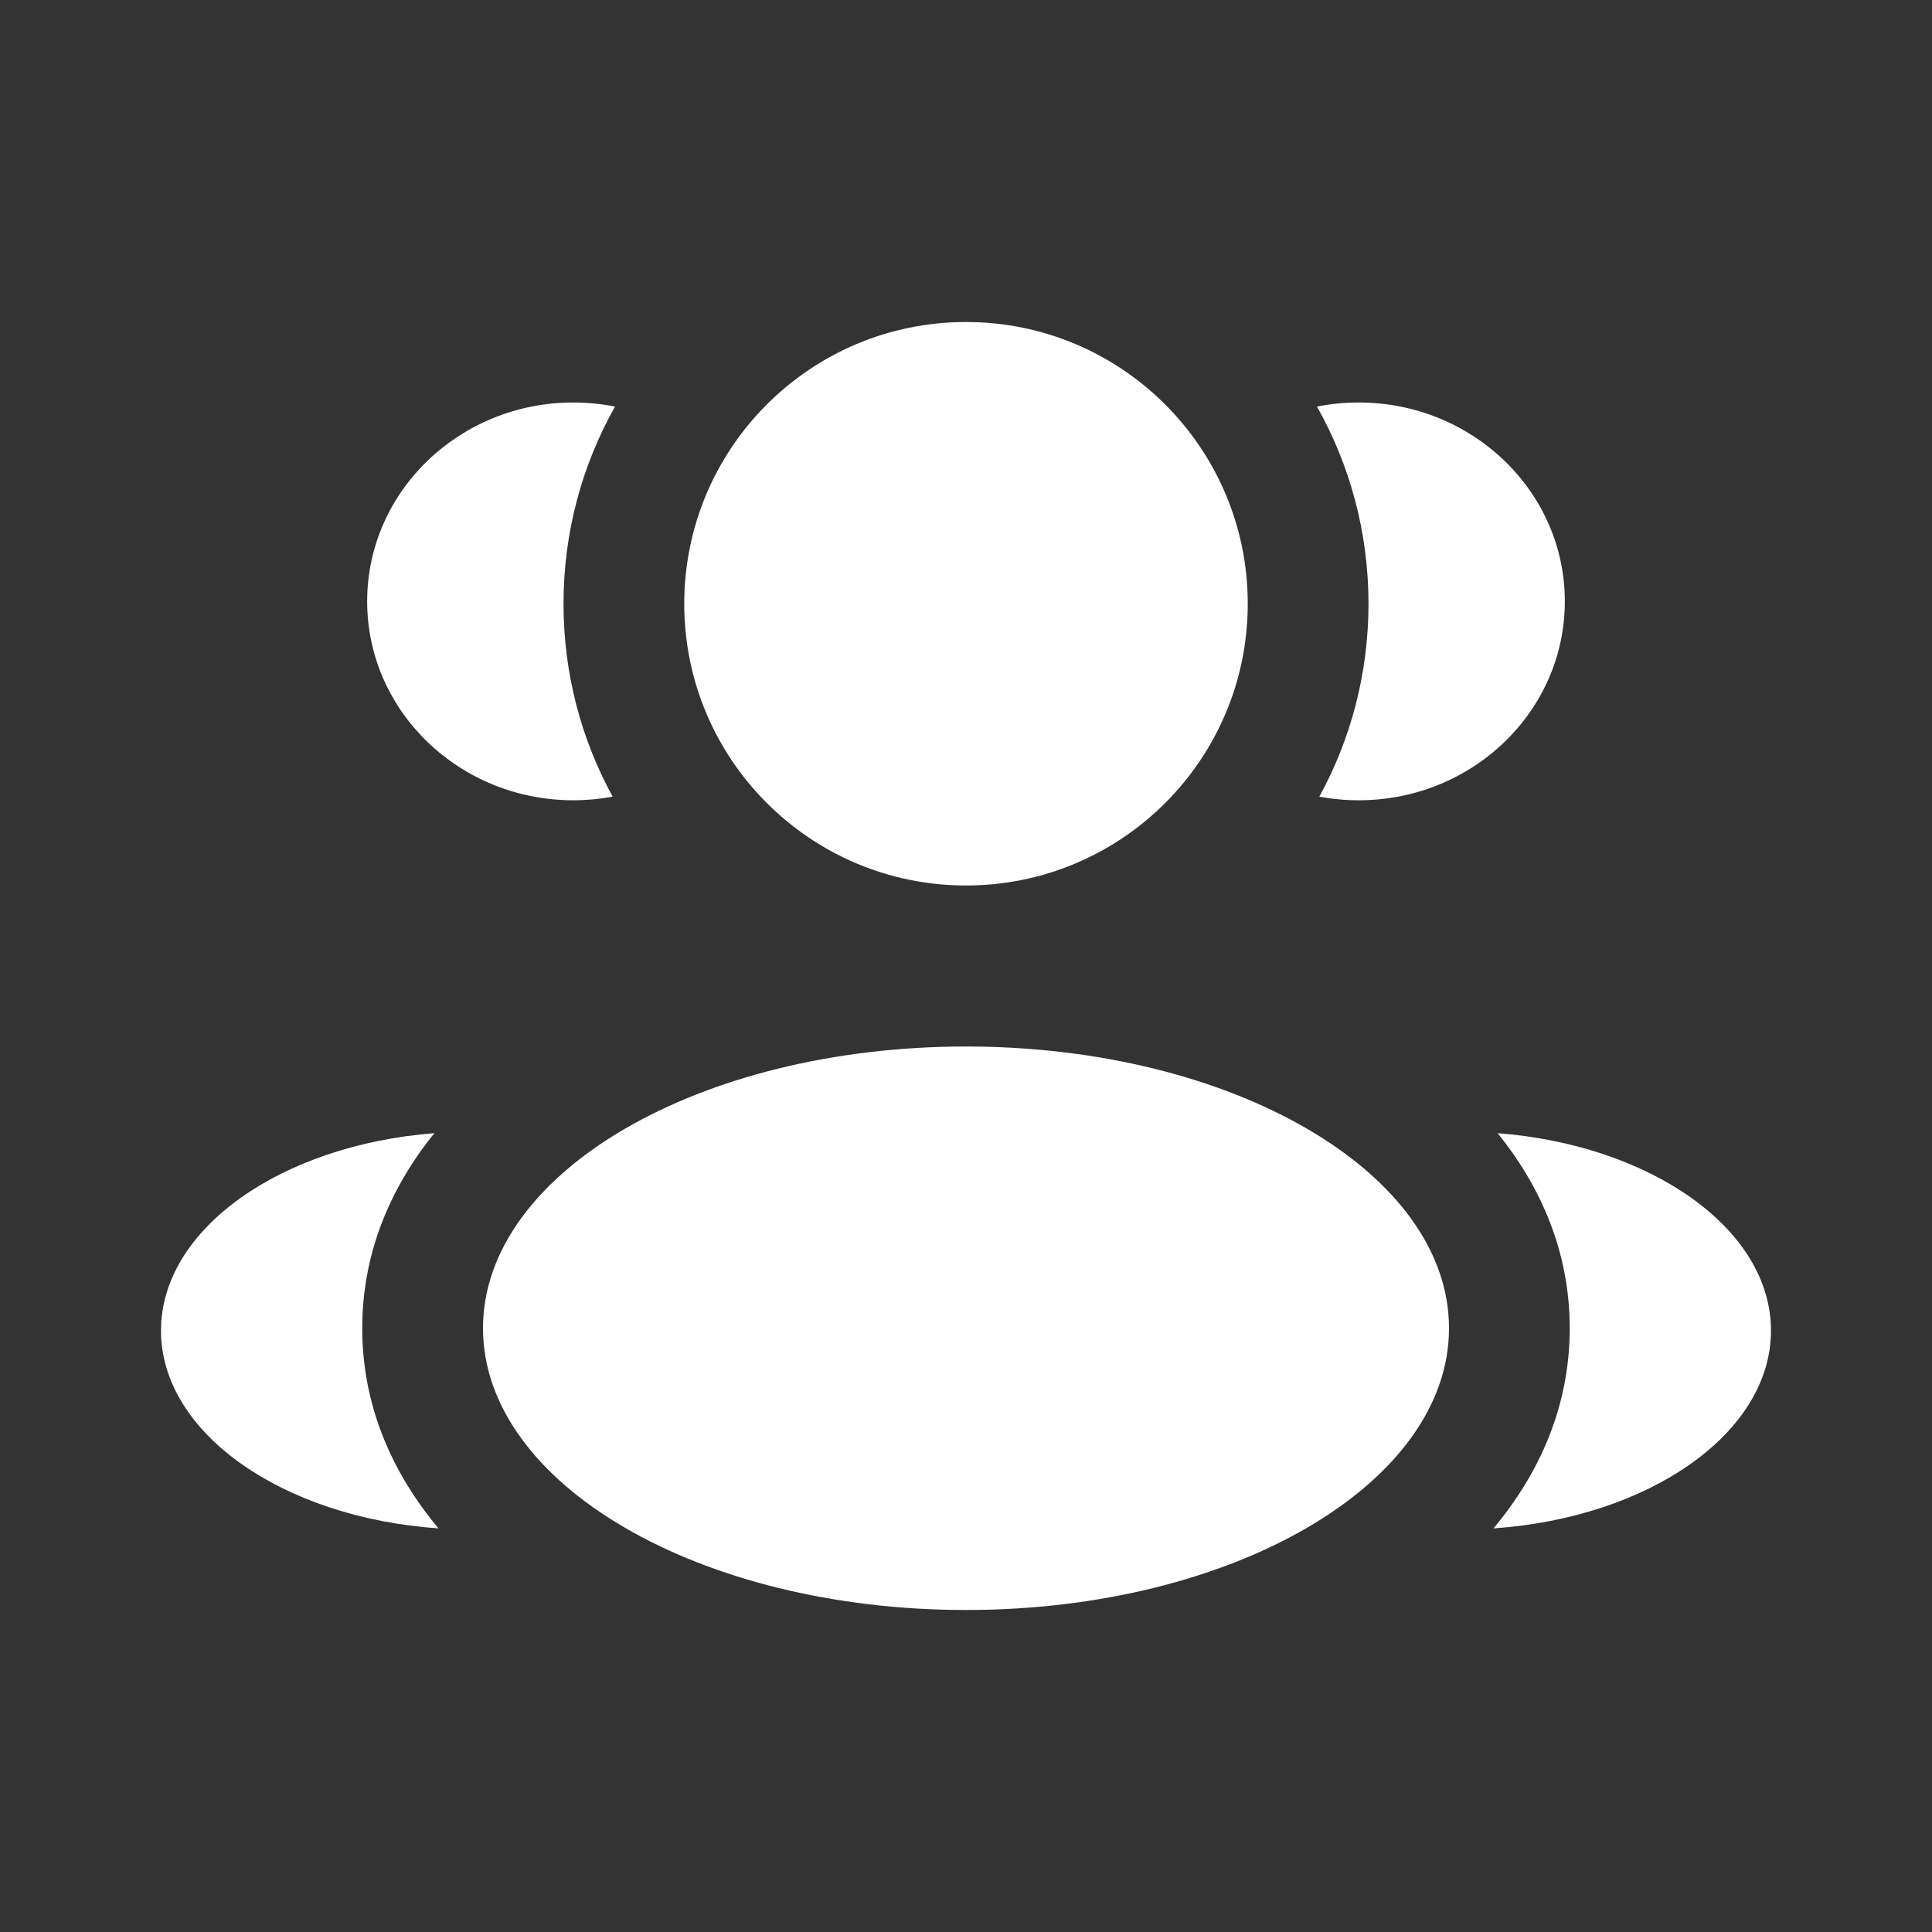 <svg width="91" height="91" viewBox="0 0 91 91" fill="none" xmlns="http://www.w3.org/2000/svg">
<rect x="0" y="0" width="91" height="91" fill="#333333" stroke="none"/>
<path d="M58.771 28.438C58.771 35.767 52.829 41.708 45.5 41.708C38.171 41.708 32.229 35.767 32.229 28.438C32.229 21.108 38.171 15.167 45.5 15.167C52.829 15.167 58.771 21.108 58.771 28.438Z" fill="white"/>
<path d="M68.25 62.562C68.25 69.892 58.065 75.833 45.5 75.833C32.935 75.833 22.75 69.892 22.75 62.562C22.75 55.233 32.935 49.292 45.5 49.292C58.065 49.292 68.25 55.233 68.25 62.562Z" fill="white"/>
<path d="M27.004 18.958C27.677 18.958 28.334 19.024 28.968 19.15C27.423 21.895 26.542 25.063 26.542 28.438C26.542 31.73 27.381 34.826 28.857 37.524C28.257 37.635 27.638 37.694 27.004 37.694C21.641 37.694 17.294 33.5 17.294 28.326C17.294 23.152 21.641 18.958 27.004 18.958Z" fill="white"/>
<path d="M20.654 71.989C18.501 69.414 17.062 66.256 17.062 62.562C17.062 58.982 18.414 55.904 20.459 53.374C13.237 53.934 7.583 57.884 7.583 62.674C7.583 67.508 13.336 71.487 20.654 71.989Z" fill="white"/>
<path d="M64.458 28.438C64.458 31.73 63.619 34.826 62.143 37.524C62.743 37.636 63.362 37.694 63.995 37.694C69.358 37.694 73.706 33.5 73.706 28.326C73.706 23.152 69.358 18.958 63.995 18.958C63.322 18.958 62.666 19.024 62.031 19.15C63.577 21.895 64.458 25.063 64.458 28.438Z" fill="white"/>
<path d="M70.345 71.989C77.663 71.487 83.416 67.508 83.416 62.674C83.416 57.884 77.763 53.934 70.541 53.374C72.585 55.904 73.937 58.982 73.937 62.562C73.937 66.256 72.499 69.414 70.345 71.989Z" fill="white"/>
</svg>

